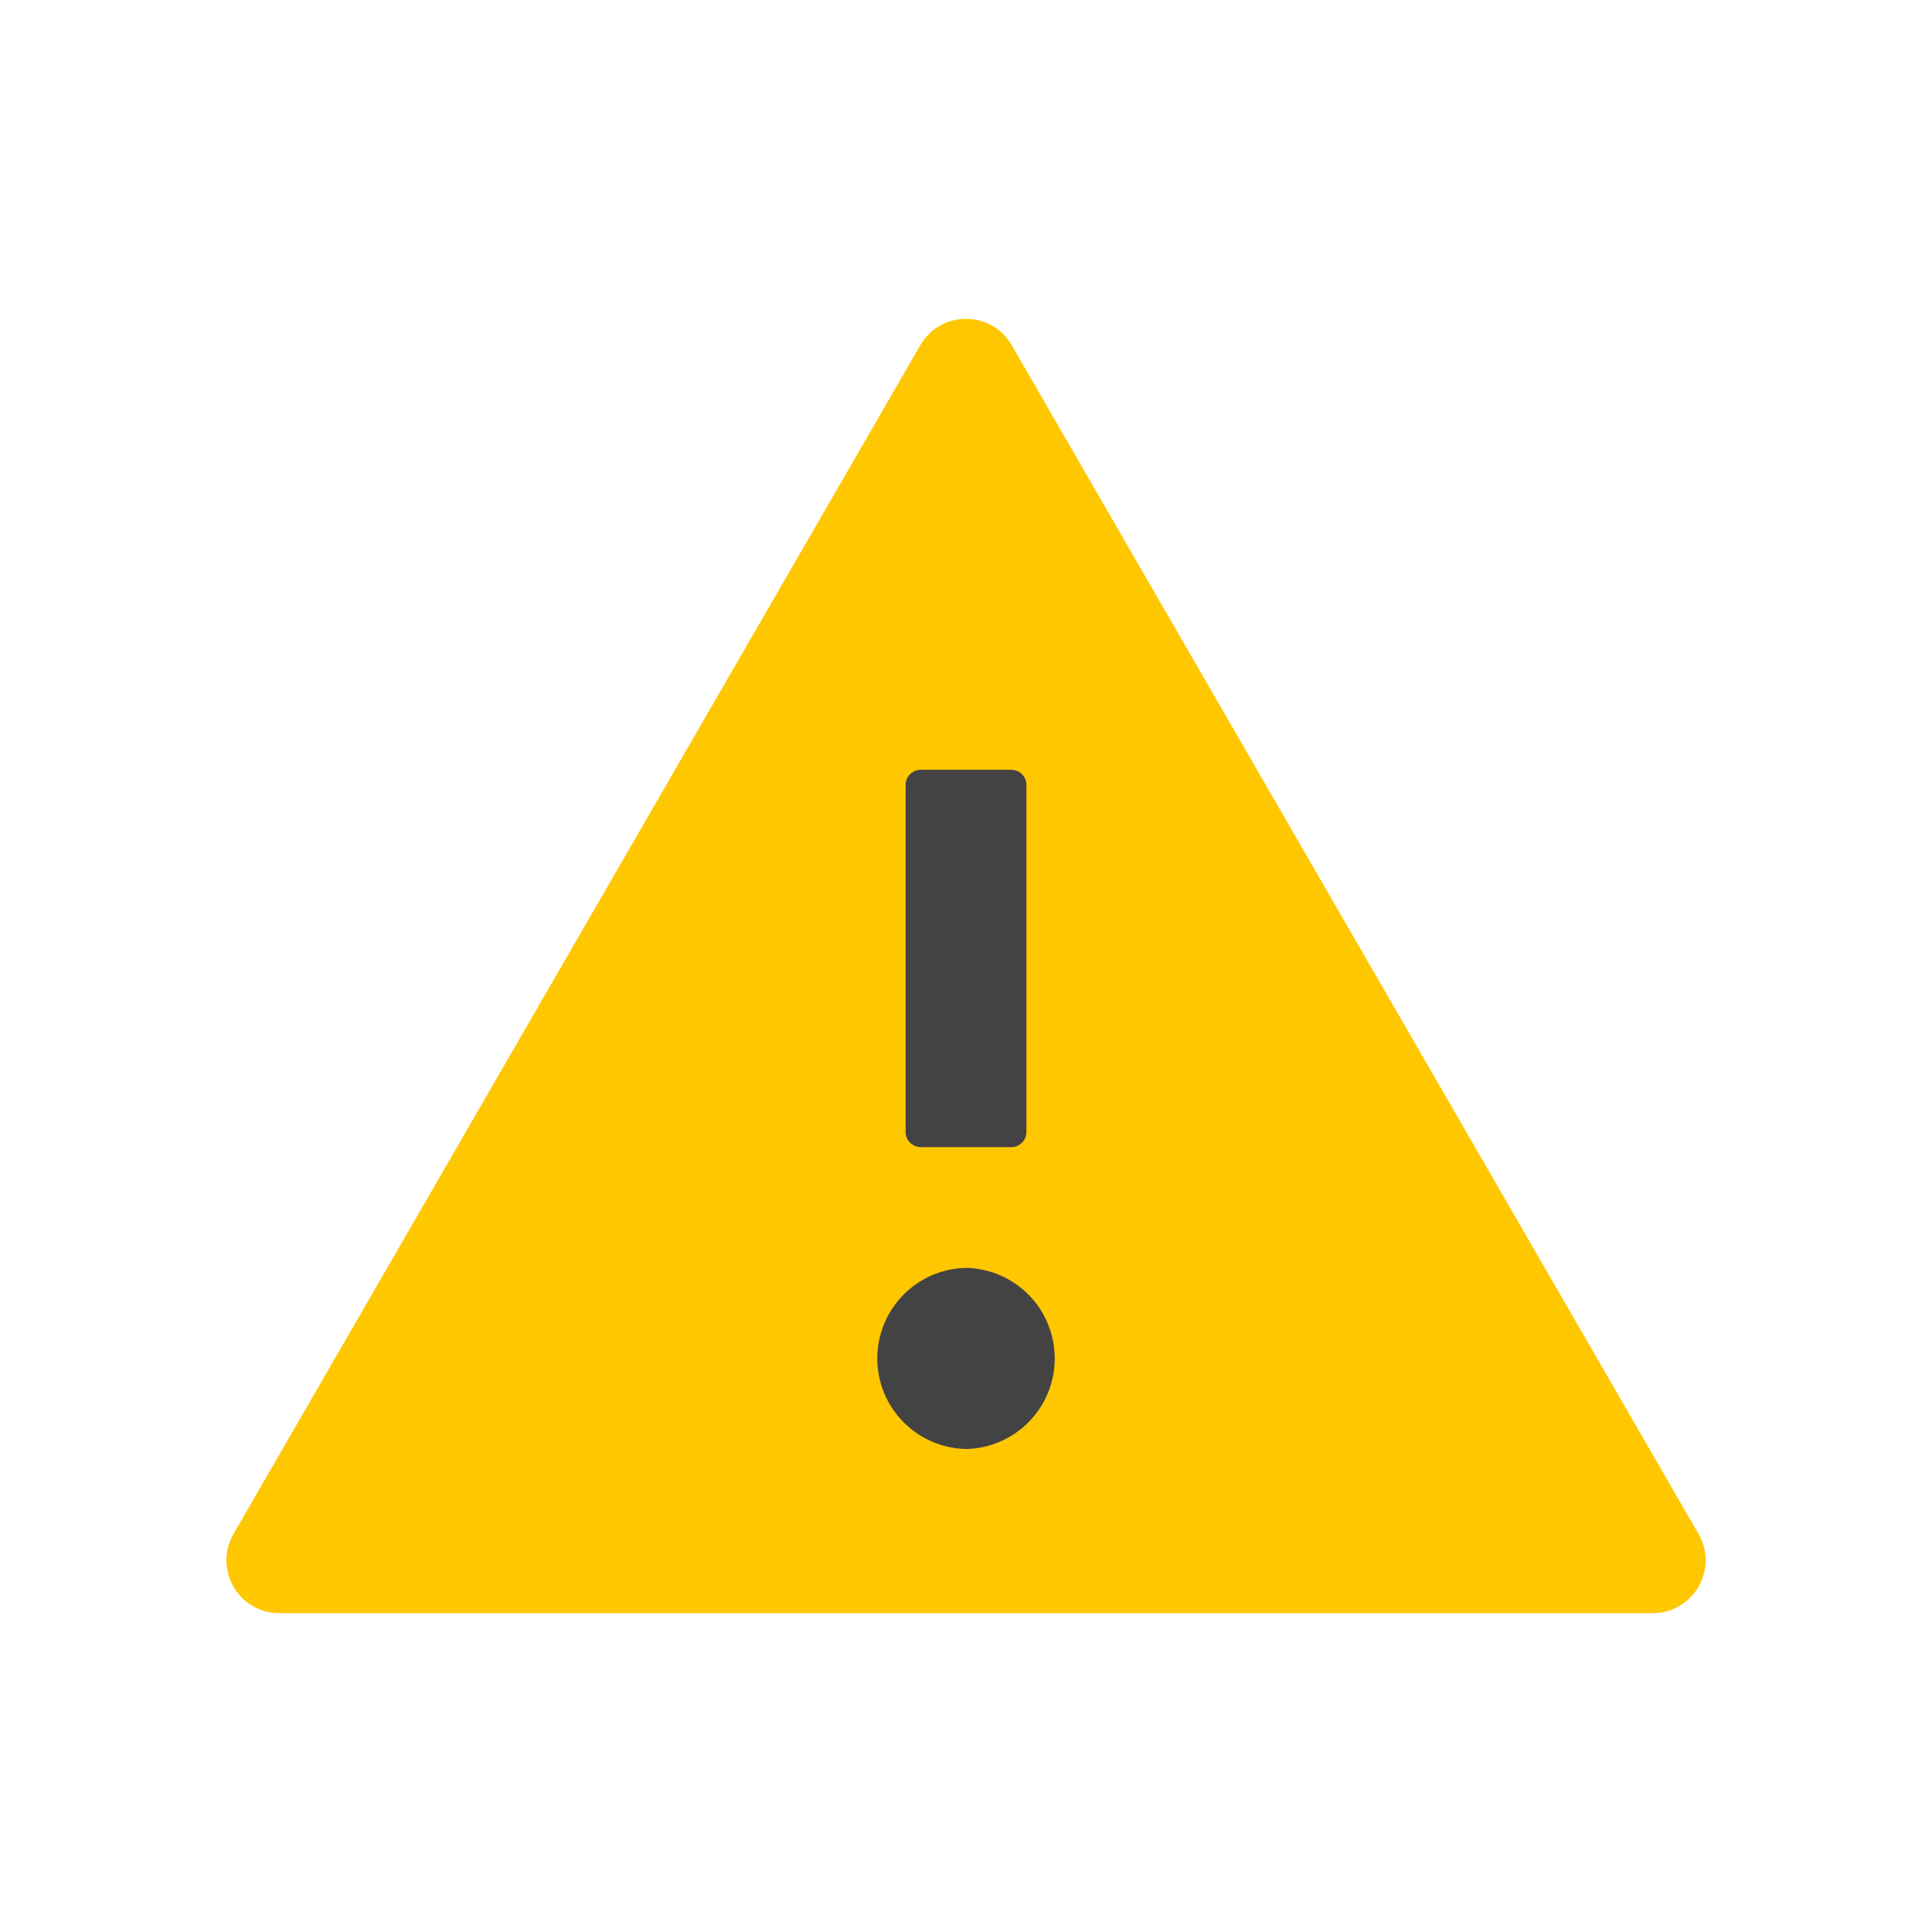 <svg width="1024" height="1024" viewBox="0 0 1024 1024" fill="none" xmlns="http://www.w3.org/2000/svg">
<path d="M900.238 813L536.238 183C530.813 173.638 521.451 169 512.001 169C502.551 169 493.101 173.638 487.763 183L123.763 813C113.001 831.725 126.476 855 148.001 855H876C897.525 855 911.001 831.725 900.238 813Z" fill="#FFC700"/>
<path d="M488.009 408C483.609 408 480.009 411.6 480.009 416V600C480.009 604.4 483.609 608 488.009 608H536.009C540.409 608 544.009 604.4 544.009 600V416C544.009 411.6 540.409 408 536.009 408H488.009Z" fill="#434343"/>
<path d="M478.696 753.6C487.489 762.574 499.449 767.744 512.009 768C524.57 767.744 536.53 762.574 545.322 753.6C554.115 744.626 559.039 732.563 559.039 720C559.039 707.437 554.115 695.374 545.322 686.4C536.53 677.426 524.57 672.256 512.009 672C499.449 672.256 487.489 677.426 478.696 686.4C469.904 695.374 464.979 707.437 464.979 720C464.979 732.563 469.904 744.626 478.696 753.6Z" fill="#434343"/>
</svg>
